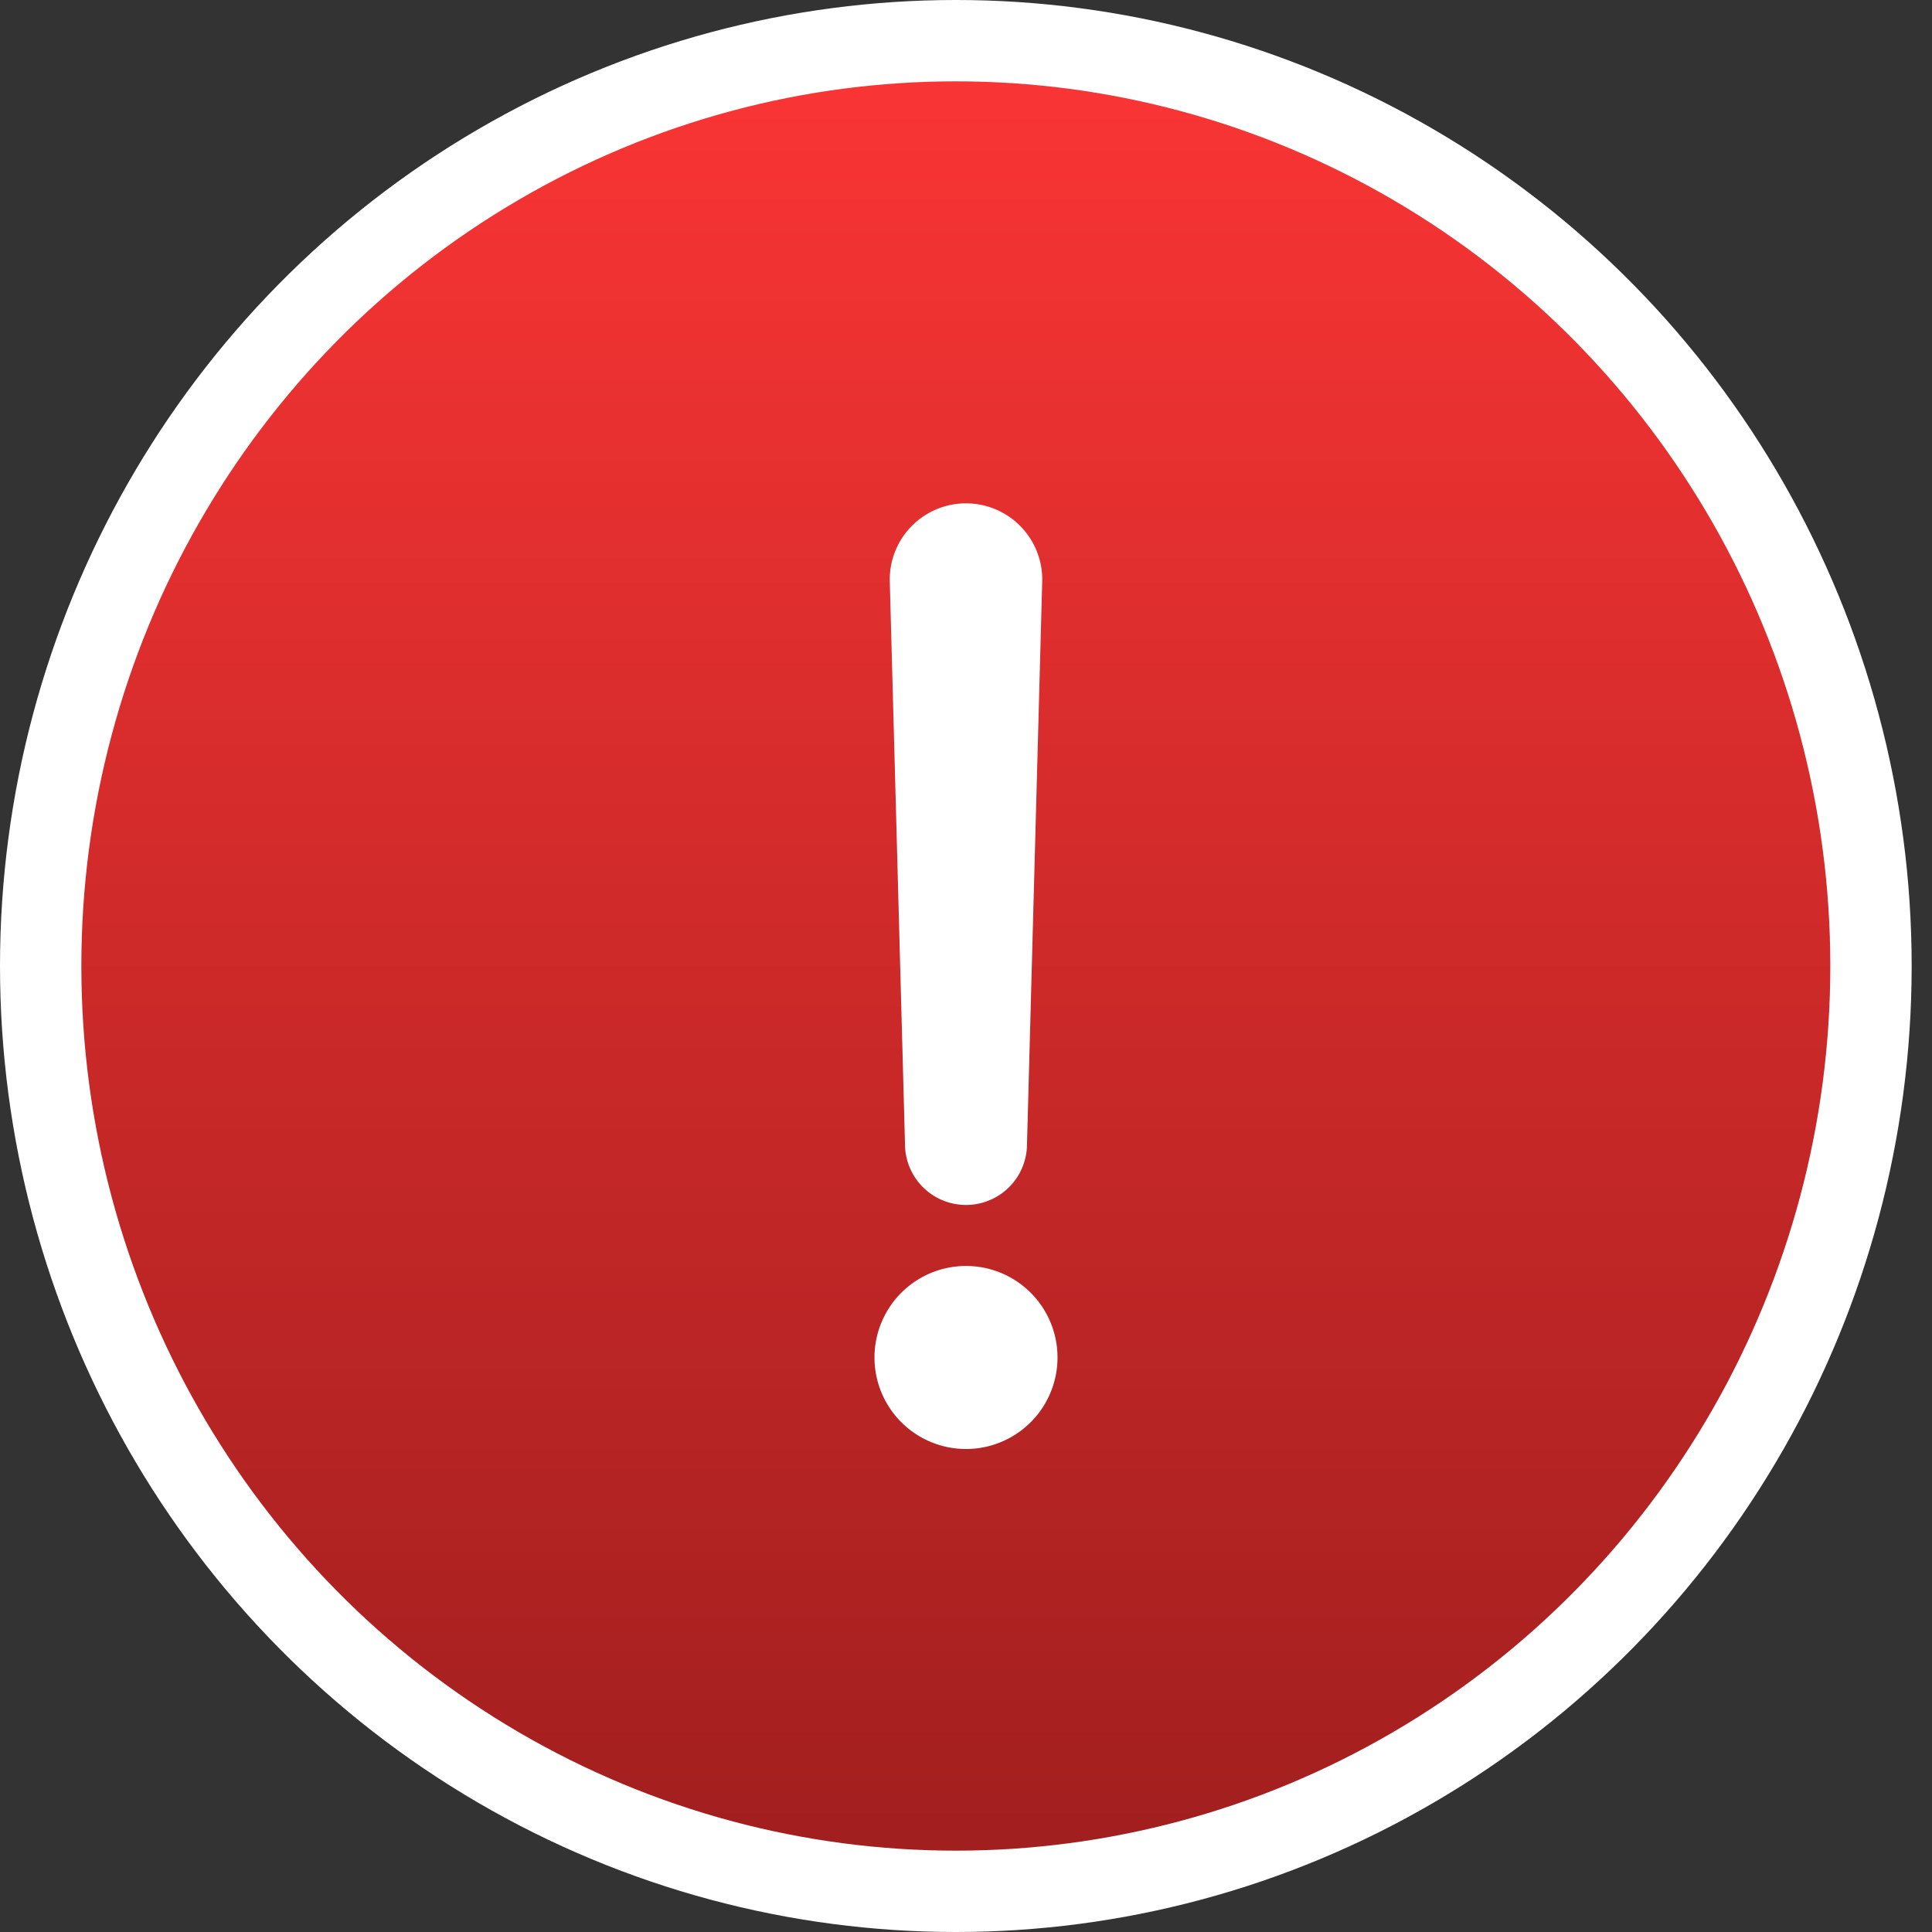 <svg xmlns="http://www.w3.org/2000/svg" width="95" height="95" viewBox="0 0 95 95">
    <rect x="0" y="0" width="95" height="95" fill="#333333" stroke="none"/>
    <defs>
        <linearGradient id="a" x1="50%" x2="50%" y1="0%" y2="100%">
            <stop offset="0%" stop-color="#FC3535"/>
            <stop offset="100%" stop-color="#9F1E1E"/>
        </linearGradient>
    </defs>
    <g fill="none" fill-rule="evenodd" transform="translate(4 4)">
        <ellipse cx="43" cy="43.5" fill="url(#a)" stroke="#FFF" stroke-width="4" rx="45" ry="45.5"/>
        <path fill="#FFF" fill-rule="nonzero" d="M43.5 20.75a3.75 3.75 0 0 0-3.75 3.75l.75 27.75a3 3 0 1 0 6 0l.75-27.75a3.75 3.75 0 0 0-3.75-3.75zm0 37.5a4.5 4.5 0 1 0 0 9 4.5 4.5 0 0 0 0-9z"/>
    </g>
</svg>

